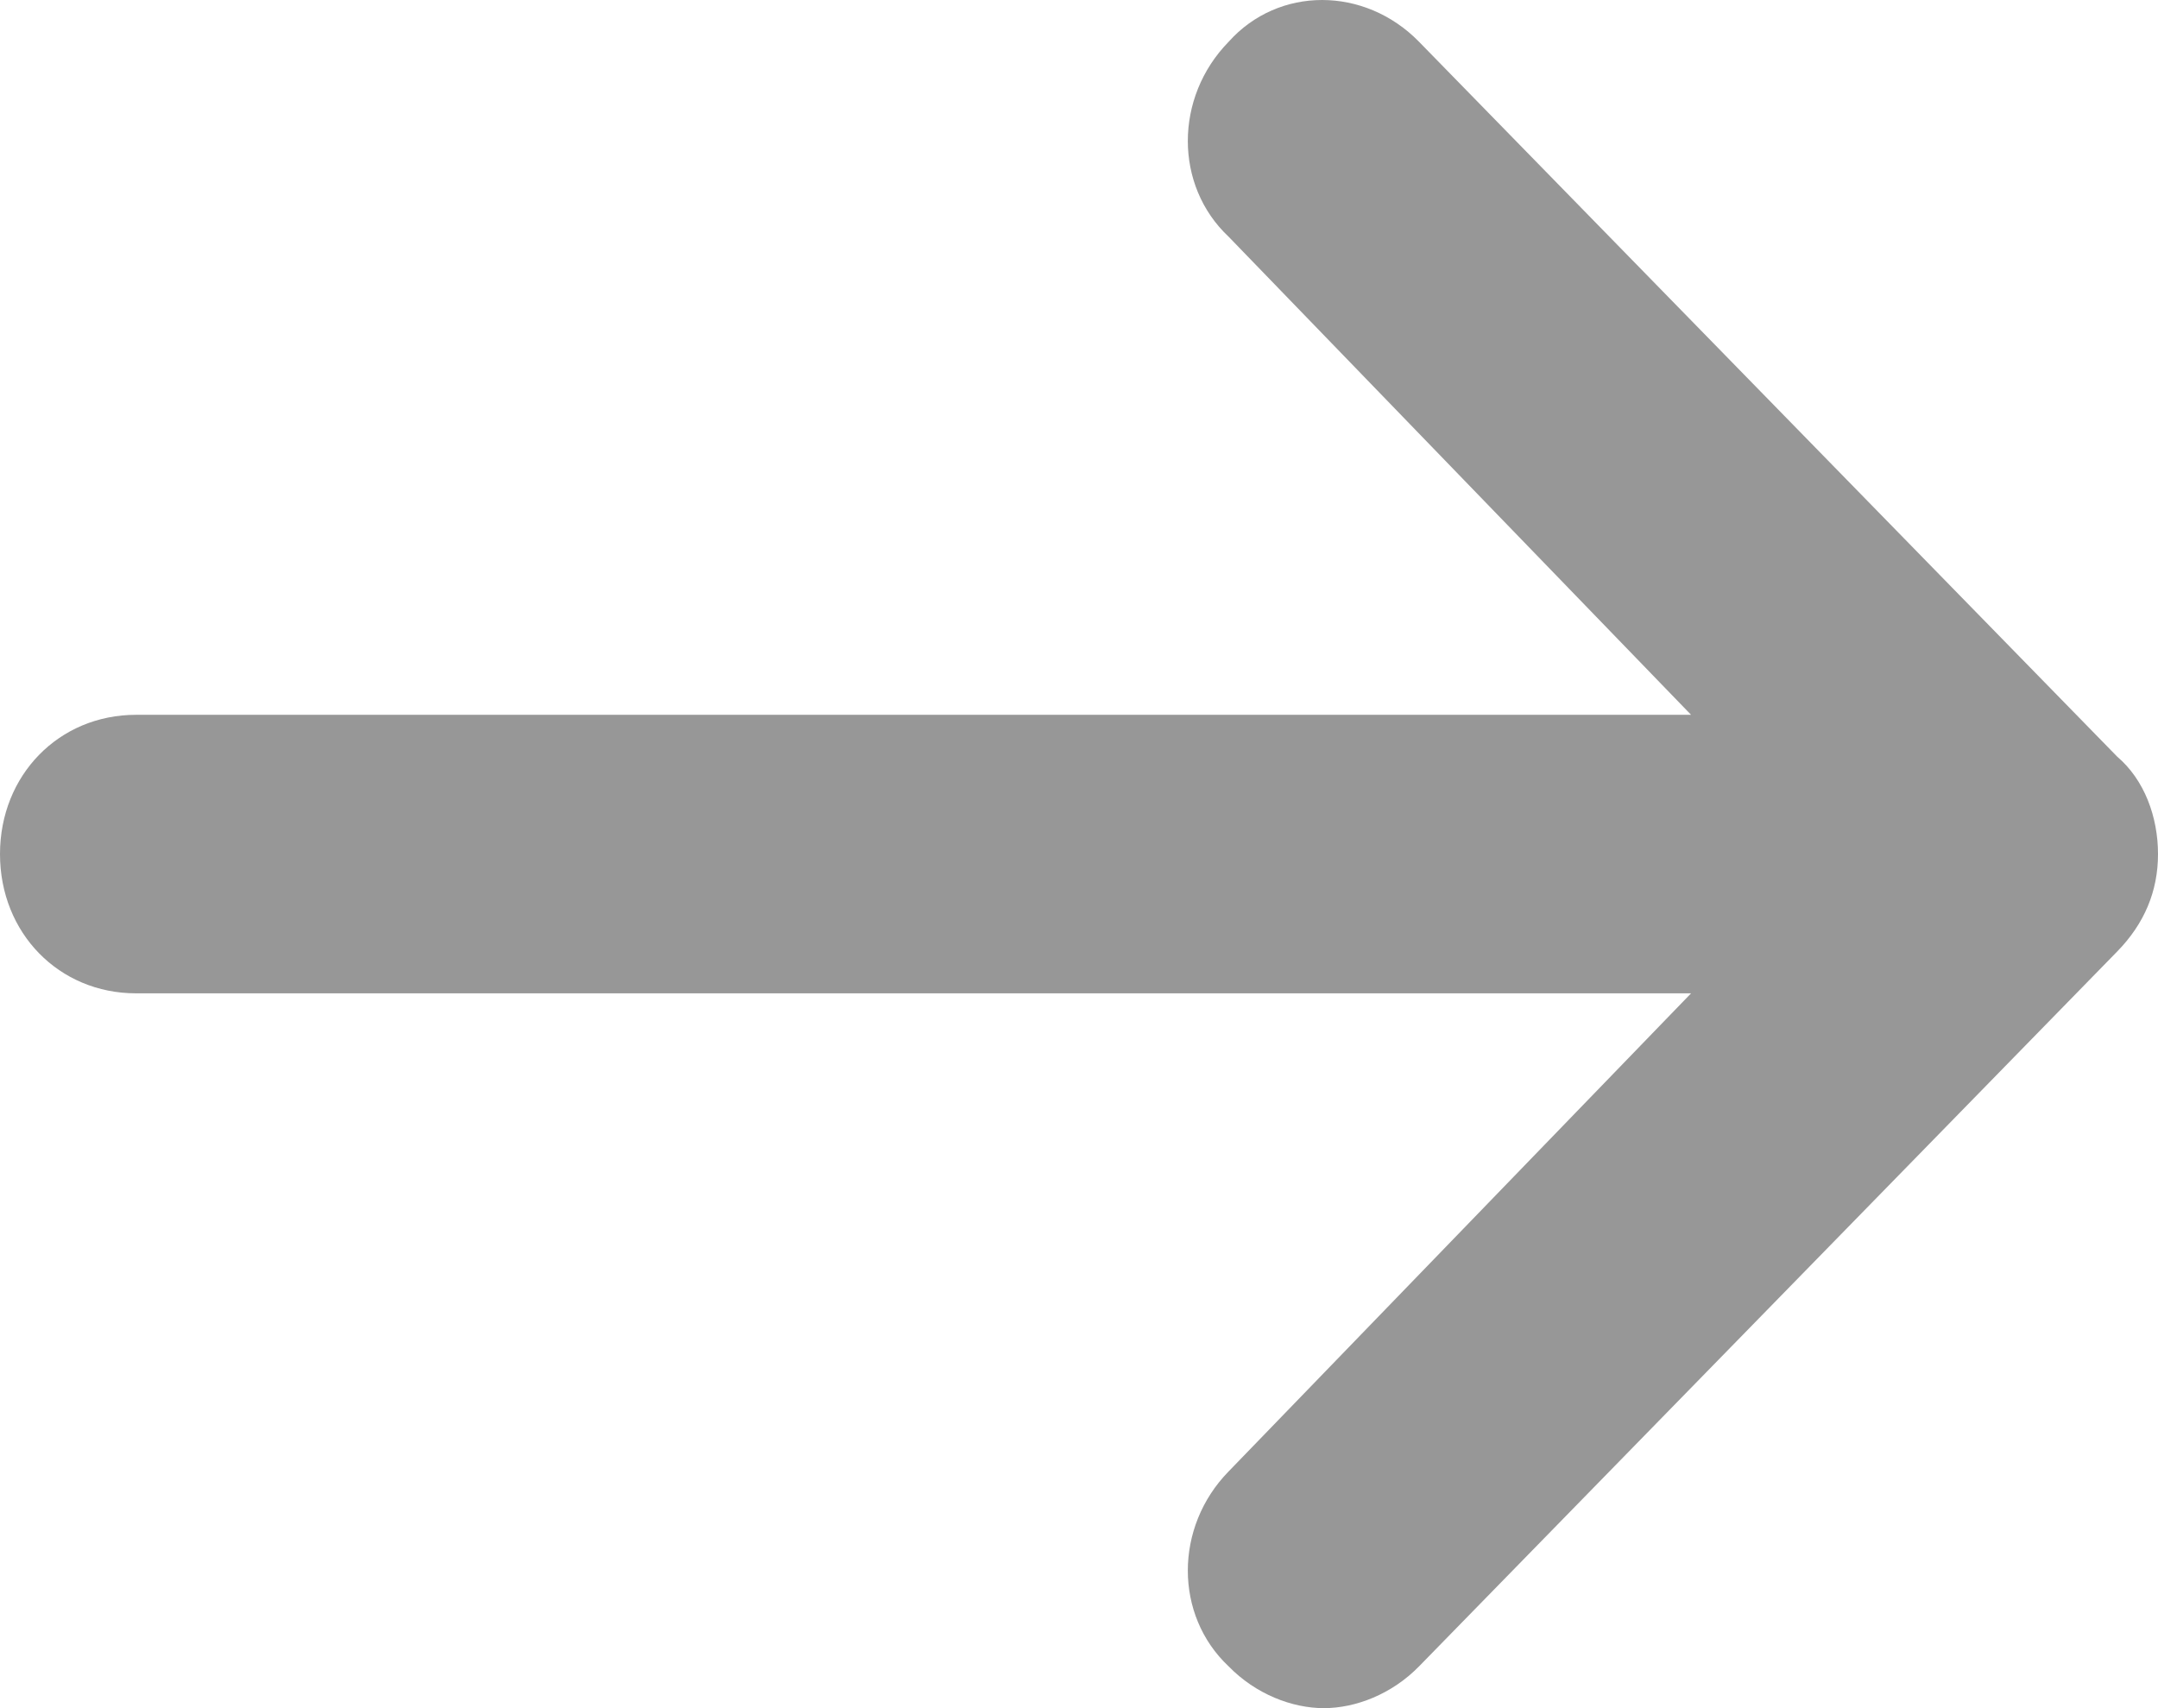 <svg xmlns="http://www.w3.org/2000/svg" width="24" height="19" viewBox="0 0 24 19">
  <path fill="#979797" d="M23.546,8.416 L15.782,0.465 C15.176,-0.155 14.218,-0.155 13.664,0.465 C13.059,1.084 13.059,2.065 13.664,2.633 L18.807,7.951 L1.513,7.951 C0.655,7.951 0,8.622 0,9.5 C0,10.378 0.655,11.049 1.513,11.049 L18.807,11.049 L13.664,16.367 C13.059,16.986 13.059,17.967 13.664,18.535 C13.966,18.845 14.37,19 14.723,19 C15.076,19 15.479,18.845 15.782,18.535 L23.546,10.584 C23.849,10.274 24,9.913 24,9.5 C24,9.087 23.849,8.674 23.546,8.416 Z"/>
</svg>
